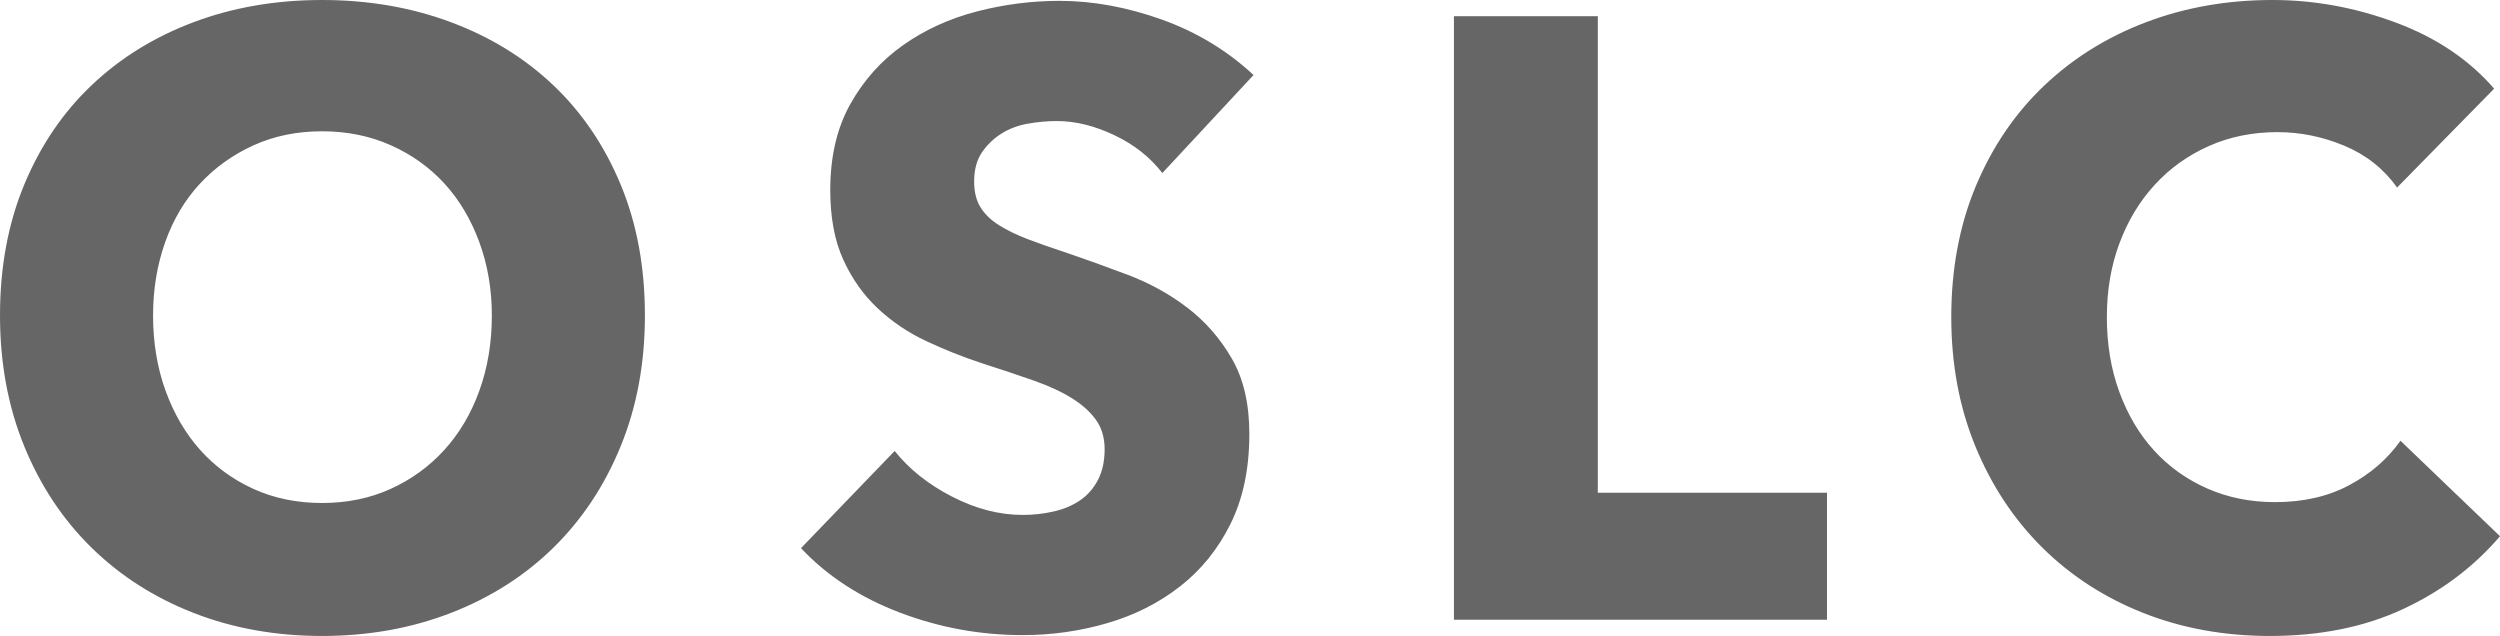 <?xml version="1.0" encoding="UTF-8" standalone="no"?>
<svg width="114px" height="29px" viewBox="0 0 114 29" version="1.1" xmlns="http://www.w3.org/2000/svg" xmlns:xlink="http://www.w3.org/1999/xlink" xmlns:sketch="http://www.bohemiancoding.com/sketch/ns">
    <title>wordmark-med</title>
    <description>Created with Sketch (http://www.bohemiancoding.com/sketch)</description>
    <defs></defs>
    <g id="Page-1" stroke="none" stroke-width="1" fill="none" fill-rule="evenodd" sketch:type="MSPage">
        <g id="wordmark-med" sketch:type="MSArtboardGroup" fill="#666666">
            <path d="M29.408,14.383 C29.408,16.56 29.04,18.549 28.302,20.351 C27.565,22.152 26.541,23.694 25.232,24.977 C23.922,26.259 22.365,27.251 20.559,27.95 C18.754,28.65 16.796,29 14.685,29 C12.575,29 10.623,28.65 8.83,27.95 C7.037,27.251 5.486,26.259 4.177,24.977 C2.867,23.694 1.844,22.152 1.106,20.351 C0.369,18.549 0,16.56 0,14.383 C0,12.181 0.369,10.191 1.106,8.416 C1.844,6.641 2.867,5.131 4.177,3.887 C5.486,2.643 7.037,1.685 8.83,1.011 C10.623,0.337 12.575,-2.13162821e-14 14.685,-2.13162821e-14 C16.796,-2.13162821e-14 18.754,0.337 20.559,1.011 C22.365,1.685 23.922,2.643 25.232,3.887 C26.541,5.131 27.565,6.641 28.302,8.416 C29.04,10.191 29.408,12.181 29.408,14.383 Z M22.428,14.383 C22.428,13.191 22.237,12.077 21.856,11.04 C21.475,10.004 20.947,9.116 20.273,8.377 C19.599,7.639 18.786,7.056 17.832,6.628 C16.878,6.2 15.829,5.987 14.685,5.987 C13.541,5.987 12.498,6.2 11.557,6.628 C10.617,7.056 9.803,7.639 9.116,8.377 C8.43,9.116 7.902,10.004 7.533,11.04 C7.165,12.077 6.98,13.191 6.98,14.383 C6.98,15.627 7.171,16.774 7.552,17.824 C7.934,18.873 8.461,19.774 9.135,20.525 C9.809,21.277 10.617,21.867 11.557,22.294 C12.498,22.722 13.541,22.936 14.685,22.936 C15.829,22.936 16.872,22.722 17.813,22.294 C18.754,21.867 19.567,21.277 20.254,20.525 C20.941,19.774 21.475,18.873 21.856,17.824 C22.237,16.774 22.428,15.627 22.428,14.383 Z M53.003,7.891 C52.444,7.166 51.712,6.589 50.81,6.162 C49.907,5.734 49.036,5.52 48.197,5.52 C47.765,5.52 47.326,5.559 46.881,5.637 C46.436,5.714 46.036,5.863 45.679,6.084 C45.323,6.304 45.025,6.589 44.783,6.939 C44.542,7.289 44.421,7.736 44.421,8.28 C44.421,8.747 44.516,9.135 44.707,9.446 C44.898,9.757 45.177,10.029 45.546,10.263 C45.915,10.496 46.353,10.71 46.862,10.904 C47.371,11.099 47.943,11.299 48.578,11.507 C49.494,11.818 50.447,12.161 51.439,12.537 C52.431,12.913 53.334,13.412 54.147,14.034 C54.961,14.655 55.635,15.426 56.169,16.347 C56.703,17.267 56.97,18.413 56.97,19.787 C56.97,21.368 56.684,22.735 56.112,23.888 C55.54,25.041 54.77,25.994 53.804,26.745 C52.838,27.497 51.732,28.054 50.486,28.417 C49.24,28.78 47.955,28.961 46.633,28.961 C44.7,28.961 42.831,28.618 41.026,27.931 C39.221,27.244 37.72,26.266 36.525,24.996 L40.797,20.564 C41.458,21.394 42.329,22.087 43.41,22.644 C44.491,23.201 45.565,23.48 46.633,23.48 C47.116,23.48 47.587,23.428 48.044,23.324 C48.502,23.221 48.903,23.052 49.246,22.819 C49.589,22.586 49.863,22.275 50.066,21.886 C50.269,21.497 50.371,21.031 50.371,20.487 C50.371,19.968 50.244,19.528 49.99,19.165 C49.735,18.802 49.373,18.472 48.903,18.174 C48.432,17.876 47.847,17.603 47.148,17.357 C46.449,17.111 45.654,16.845 44.764,16.56 C43.899,16.275 43.054,15.938 42.228,15.55 C41.401,15.161 40.664,14.662 40.015,14.053 C39.367,13.444 38.846,12.705 38.451,11.837 C38.057,10.969 37.86,9.913 37.86,8.669 C37.86,7.14 38.165,5.831 38.776,4.743 C39.386,3.654 40.187,2.76 41.179,2.06 C42.17,1.361 43.289,0.849 44.535,0.525 C45.781,0.201 47.04,0.039 48.311,0.039 C49.837,0.039 51.395,0.324 52.984,0.894 C54.573,1.464 55.965,2.307 57.161,3.421 L53.003,7.891 Z M66.299,28.261 L66.299,0.739 L72.86,0.739 L72.86,22.469 L83.311,22.469 L83.311,28.261 L66.299,28.261 Z M114,24.452 C112.805,25.851 111.33,26.959 109.575,27.775 C107.821,28.592 105.799,29 103.511,29 C101.425,29 99.499,28.65 97.732,27.95 C95.965,27.251 94.433,26.259 93.136,24.977 C91.839,23.694 90.822,22.158 90.084,20.37 C89.347,18.582 88.978,16.612 88.978,14.461 C88.978,12.258 89.353,10.263 90.103,8.475 C90.853,6.686 91.89,5.164 93.212,3.907 C94.534,2.65 96.085,1.685 97.865,1.011 C99.645,0.337 101.565,-2.13162821e-14 103.625,-2.13162821e-14 C105.532,-2.13162821e-14 107.408,0.343 109.251,1.03 C111.095,1.717 112.589,2.721 113.733,4.043 L109.308,8.552 C108.698,7.697 107.897,7.062 106.905,6.647 C105.914,6.233 104.896,6.025 103.854,6.025 C102.71,6.025 101.661,6.239 100.707,6.667 C99.754,7.095 98.933,7.684 98.247,8.436 C97.56,9.187 97.026,10.075 96.645,11.099 C96.263,12.122 96.073,13.243 96.073,14.461 C96.073,15.705 96.263,16.845 96.645,17.882 C97.026,18.919 97.554,19.806 98.228,20.545 C98.902,21.284 99.709,21.86 100.65,22.275 C101.591,22.689 102.621,22.897 103.739,22.897 C105.036,22.897 106.168,22.638 107.134,22.119 C108.101,21.601 108.876,20.927 109.461,20.098 L114,24.452 Z" id="OSLC" sketch:type="MSShapeGroup"></path>
        </g>
    </g>
</svg>